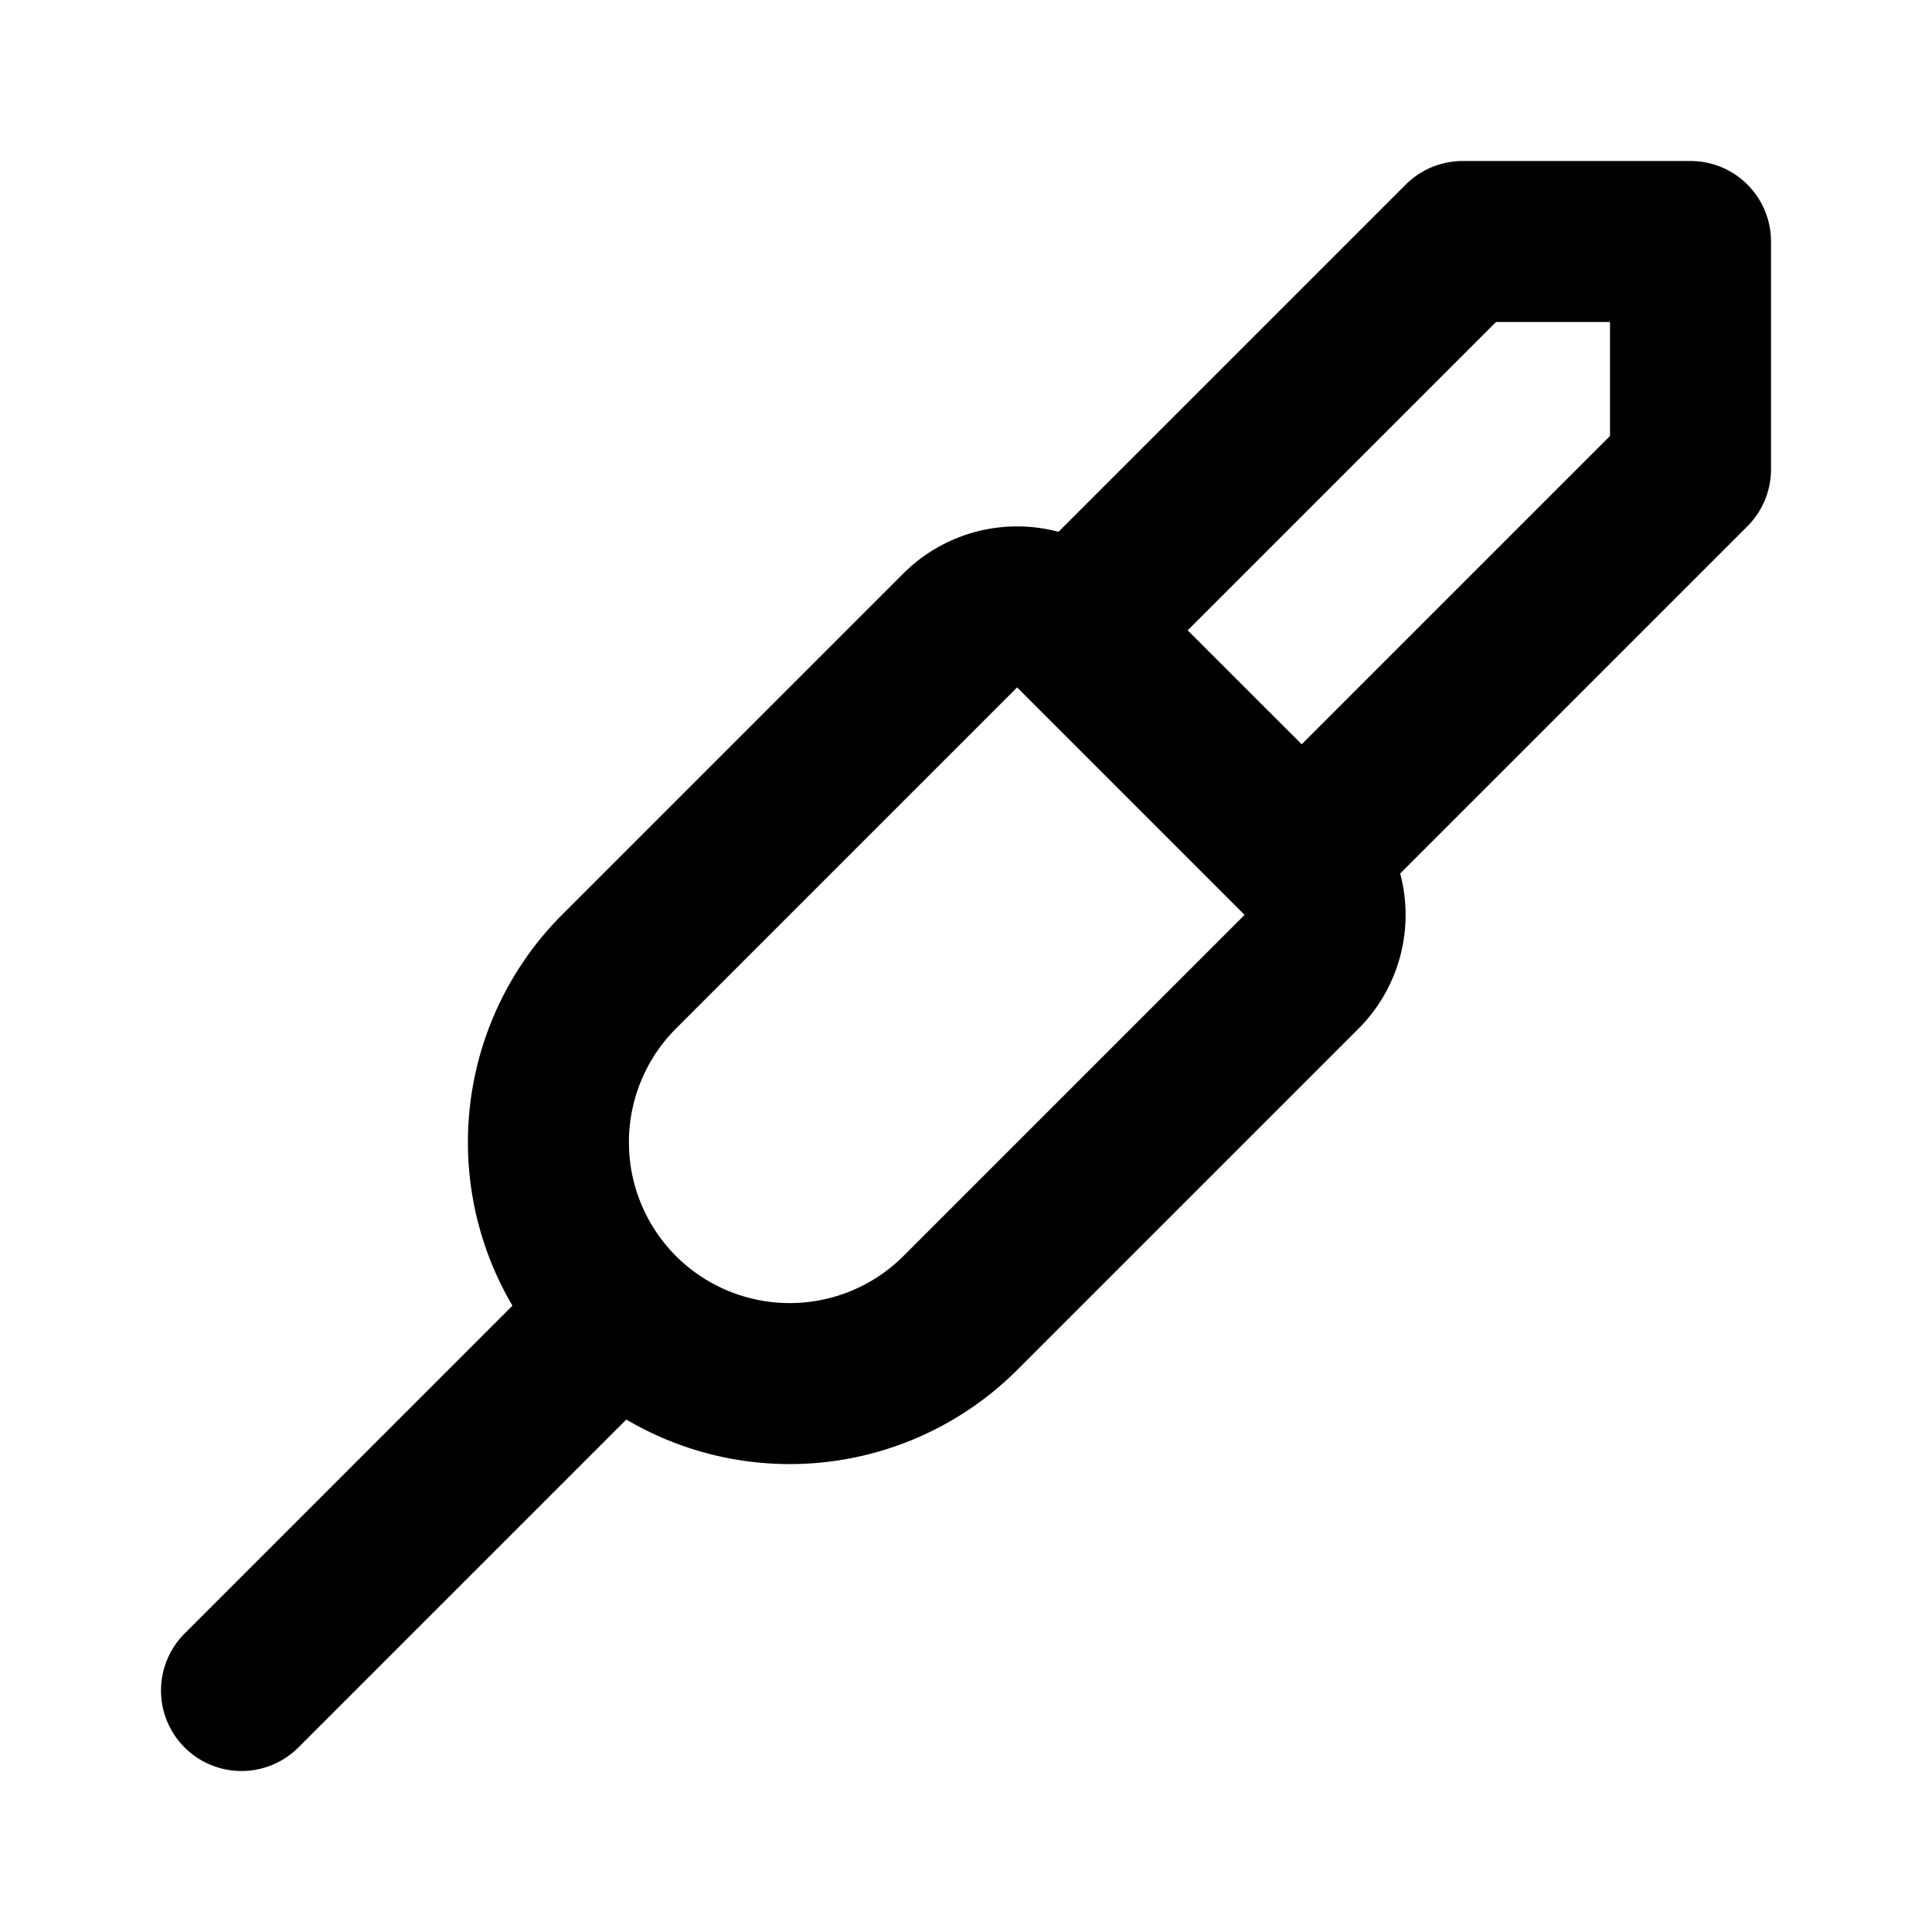<svg class="icon line" width="48" height="48" id="jack-connector-right" xmlns="http://www.w3.org/2000/svg" viewBox="0 0 24 24"><title style="stroke-width: 2; stroke: rgb(0, 0, 0);">jack connector right</title><path id="primary" d="M7.69,16.31h0a3,3,0,0,1,0-4.24l4.24-4.24a1,1,0,0,1,1.41,0l2.83,2.83a1,1,0,0,1,0,1.41l-4.24,4.24A3,3,0,0,1,7.69,16.31Zm0,0L3,21M21,3H18.17L13.34,7.83l2.83,2.83L21,5.83Z" style="fill: none; stroke: rgb(0, 0, 0); stroke-linecap: round; stroke-linejoin: round; stroke-width: 2;"></path></svg>
